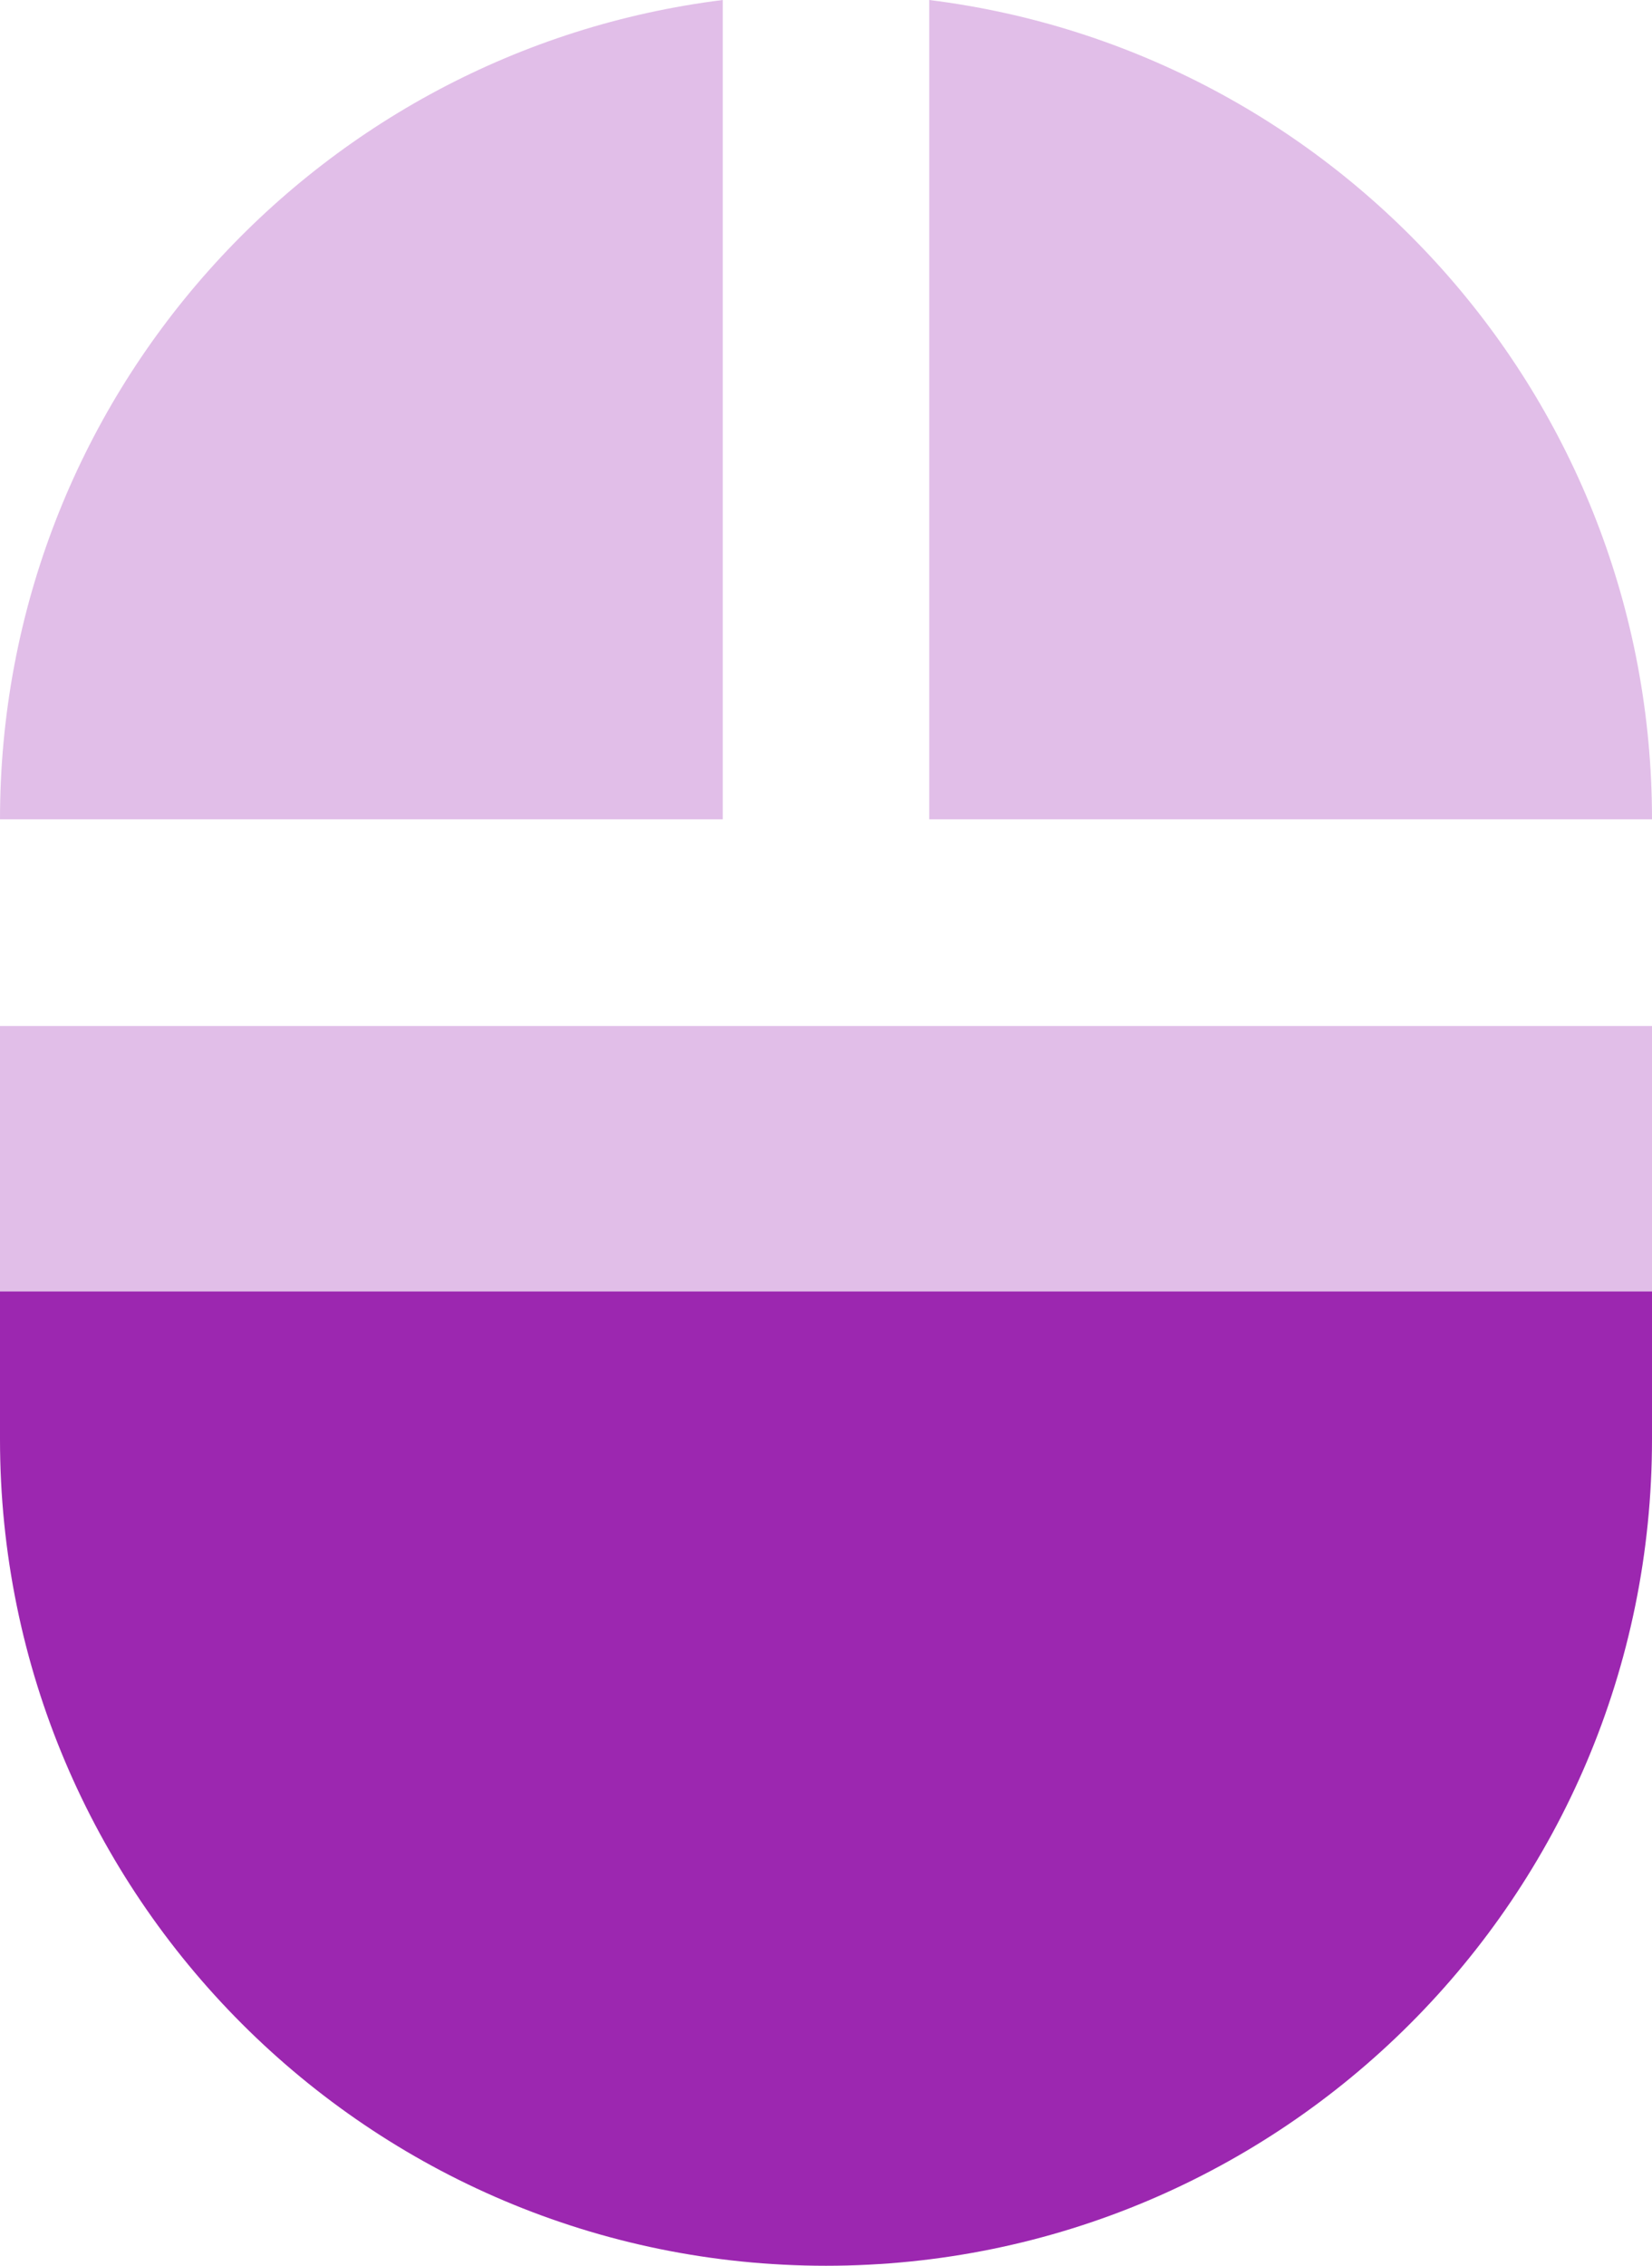 <svg xmlns="http://www.w3.org/2000/svg" viewBox="0 0 32 43.86" fill="#9C27B0"><path d="m14 0c-7.89.98-14 7.701-14 15.861h14v-15.861m4 0v15.861h14c0-8.16-6.11-14.881-14-15.861m-18 19.861v5.139h32v-5.139h-32z" opacity=".3"/><path d="m0 25v2.861c0 8.84 7.16 16 16 16 8.84 0 16-7.16 16-16v-2.861h-32"/></svg>